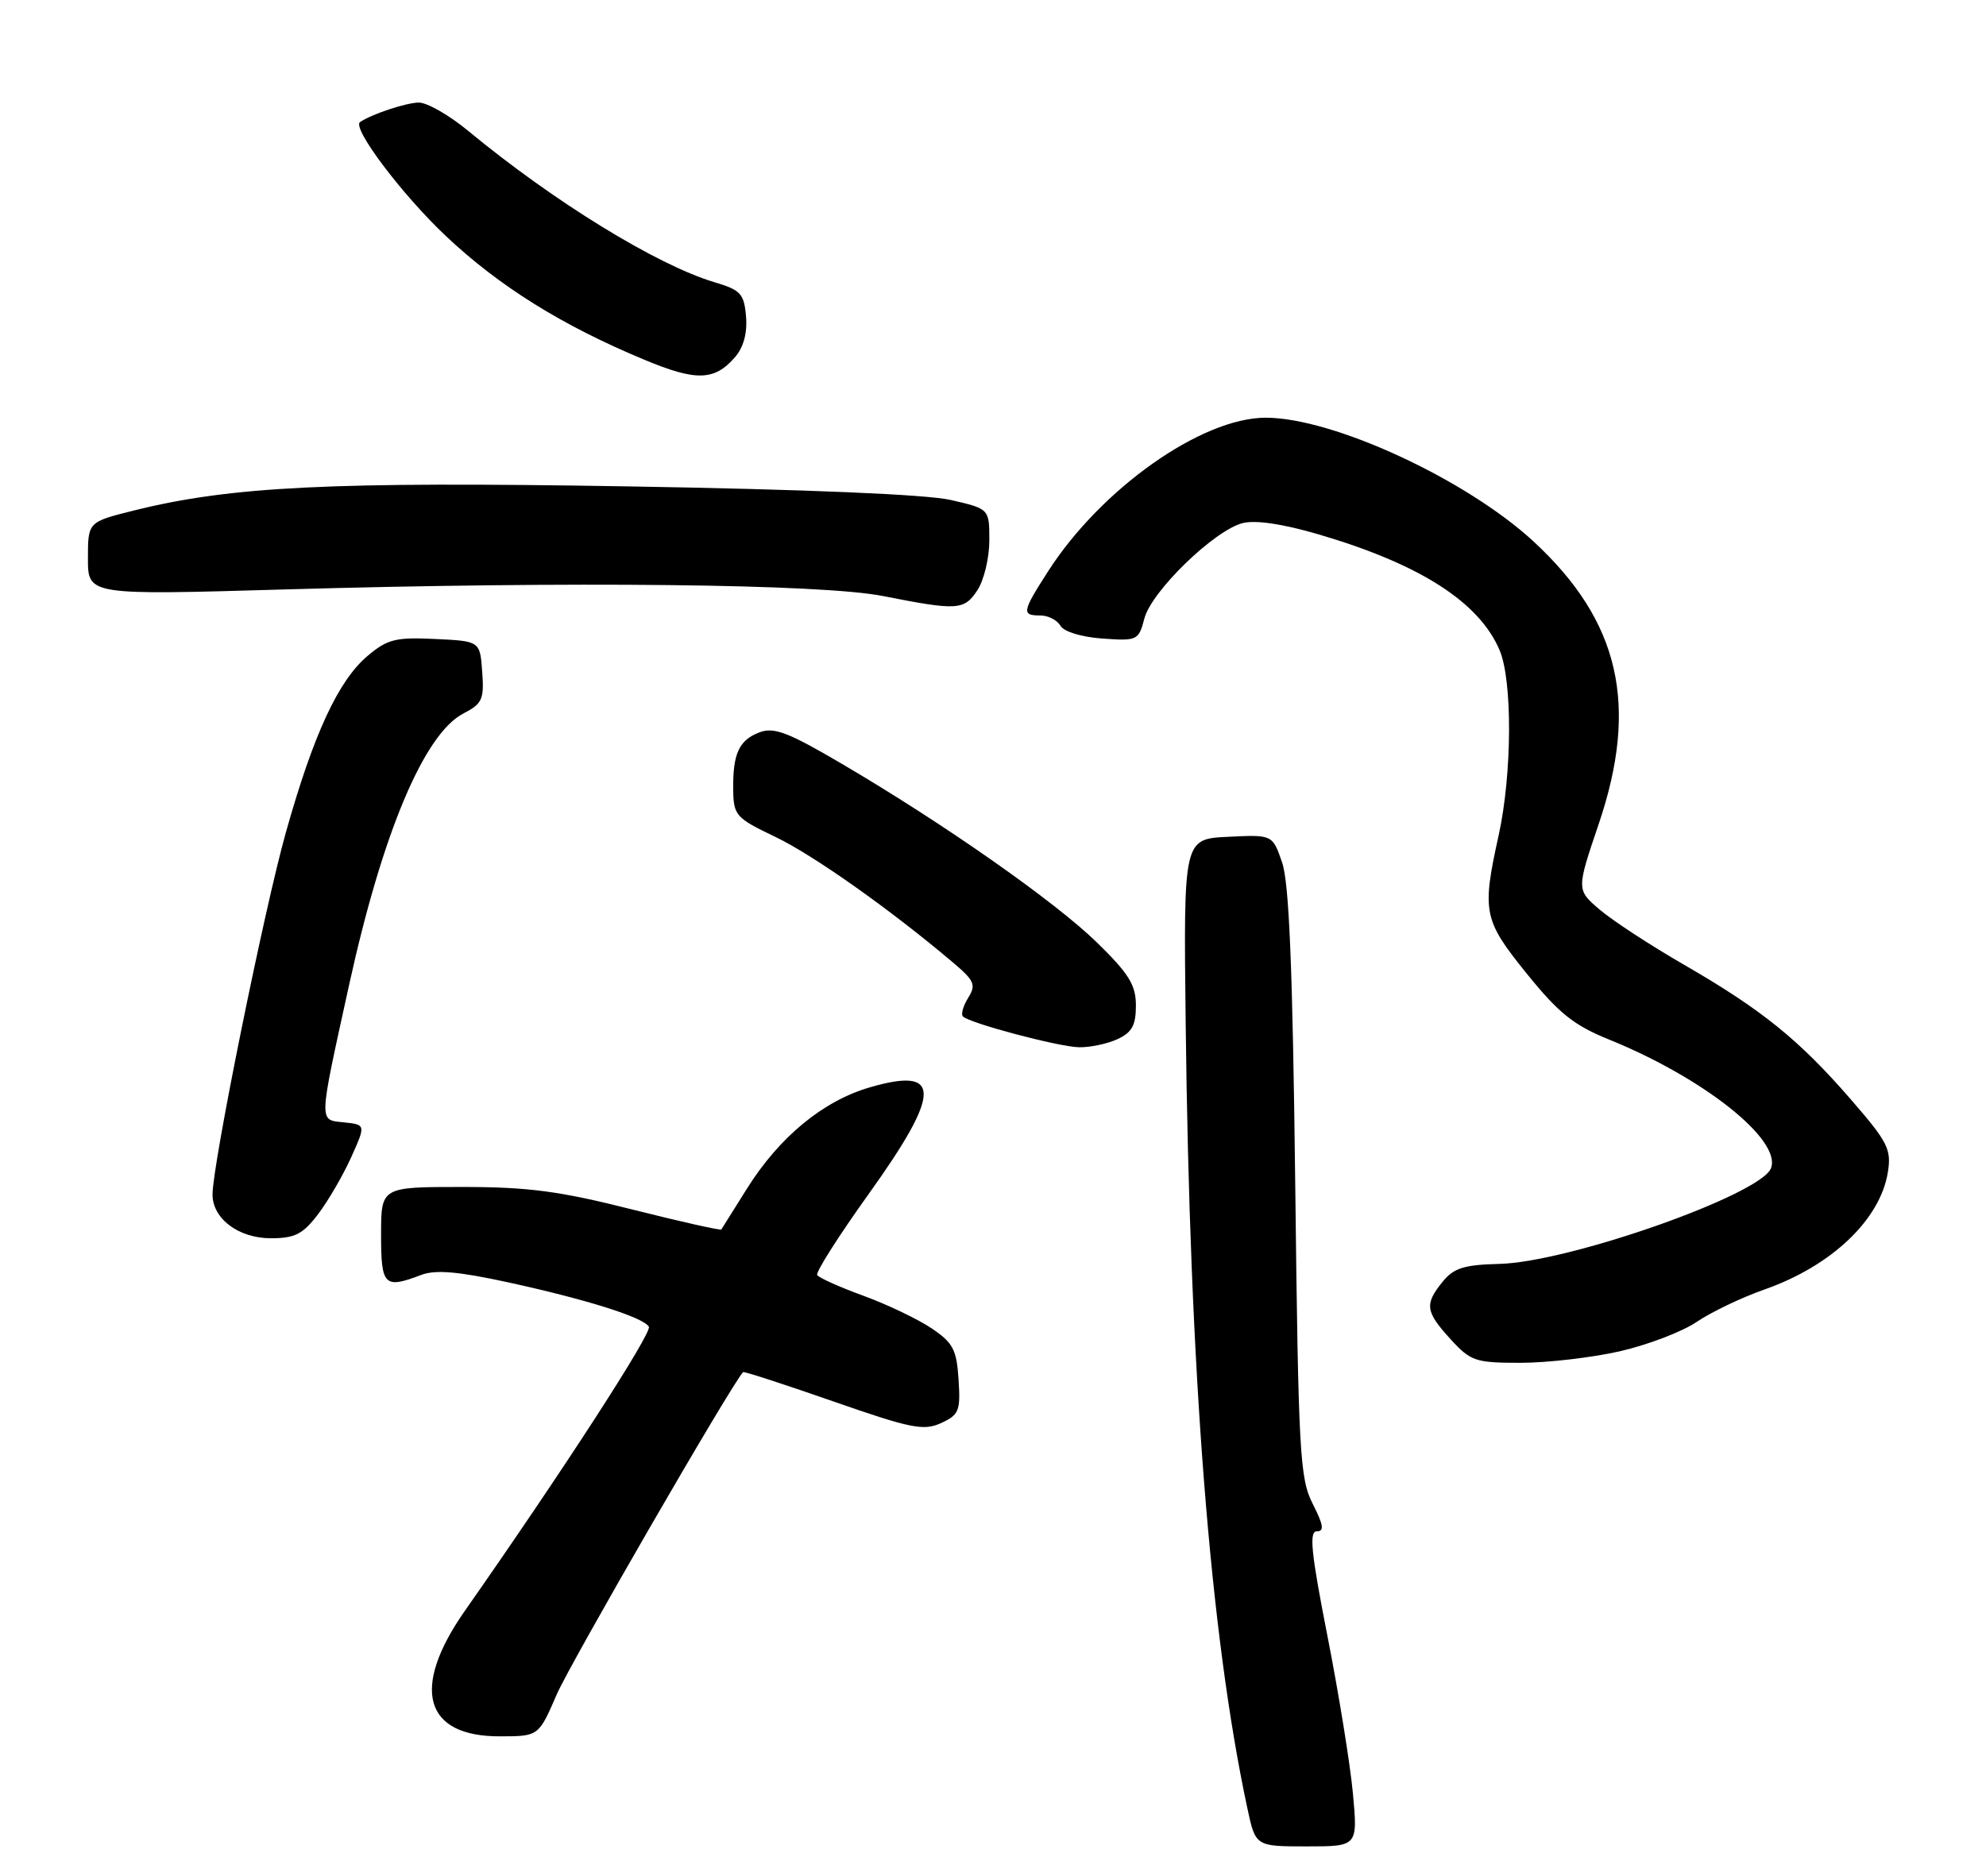 <?xml version="1.0" encoding="UTF-8" standalone="no"?>
<!DOCTYPE svg PUBLIC "-//W3C//DTD SVG 1.1//EN" "http://www.w3.org/Graphics/SVG/1.1/DTD/svg11.dtd" >
<svg xmlns="http://www.w3.org/2000/svg" xmlns:xlink="http://www.w3.org/1999/xlink" version="1.1" viewBox="0 0 271 256">
 <g >
 <path fill="currentColor"
d=" M 184.61 244.75 C 184.24 240.76 182.67 231.09 181.13 223.25 C 178.91 211.95 178.61 209.00 179.68 209.00 C 180.73 209.00 180.60 208.14 179.13 205.25 C 177.36 201.78 177.17 198.38 176.74 161.50 C 176.39 132.13 175.91 120.49 174.95 117.71 C 173.64 113.91 173.64 113.91 167.57 114.21 C 161.50 114.50 161.50 114.50 161.79 139.50 C 162.34 187.47 165.13 223.06 170.20 246.75 C 171.32 252.00 171.32 252.00 178.30 252.00 C 185.28 252.00 185.28 252.00 184.61 244.75 Z  M 75.98 231.24 C 77.82 226.99 99.90 188.79 101.40 187.27 C 101.52 187.15 107.04 188.94 113.66 191.25 C 124.29 194.96 126.02 195.31 128.41 194.23 C 130.86 193.10 131.08 192.57 130.80 188.28 C 130.54 184.19 130.05 183.26 127.10 181.28 C 125.23 180.03 121.06 178.03 117.82 176.85 C 114.59 175.67 111.75 174.40 111.51 174.02 C 111.28 173.65 114.45 168.66 118.55 162.94 C 128.49 149.06 128.53 145.54 118.71 148.40 C 112.32 150.25 106.36 155.16 101.93 162.22 C 100.11 165.13 98.54 167.63 98.43 167.80 C 98.33 167.96 92.81 166.72 86.18 165.05 C 76.34 162.56 72.07 162.00 63.06 162.00 C 52.00 162.00 52.00 162.00 52.00 168.50 C 52.00 175.51 52.42 175.93 57.49 174.00 C 59.43 173.27 62.50 173.53 69.31 175.01 C 80.03 177.35 87.74 179.77 88.54 181.07 C 89.03 181.86 76.83 200.72 63.44 219.84 C 56.02 230.43 57.87 237.02 68.25 236.98 C 73.50 236.97 73.50 236.97 75.98 231.24 Z  M 221.02 184.43 C 224.82 183.56 229.55 181.76 231.53 180.41 C 233.51 179.07 237.67 177.08 240.78 175.99 C 249.94 172.77 256.57 166.46 257.61 159.98 C 258.11 156.85 257.60 155.86 252.53 150.02 C 245.48 141.90 240.39 137.79 229.83 131.69 C 225.25 129.05 220.06 125.66 218.30 124.16 C 215.11 121.44 215.11 121.44 218.15 112.47 C 223.65 96.23 221.02 84.79 209.28 73.92 C 200.09 65.42 181.86 56.99 172.69 57.01 C 163.94 57.03 150.25 66.70 143.02 77.97 C 139.46 83.51 139.38 84.00 141.95 84.00 C 143.02 84.00 144.26 84.63 144.70 85.40 C 145.16 86.21 147.57 86.95 150.42 87.15 C 155.20 87.49 155.37 87.41 156.16 84.40 C 157.15 80.67 165.72 72.36 169.58 71.39 C 171.34 70.95 175.08 71.51 179.92 72.93 C 193.72 76.98 201.82 82.15 204.62 88.72 C 206.40 92.88 206.34 105.63 204.50 114.00 C 202.19 124.48 202.41 125.55 208.34 132.89 C 212.72 138.31 214.75 139.93 219.59 141.89 C 232.49 147.12 243.14 155.59 241.66 159.44 C 240.28 163.05 214.14 172.26 204.60 172.50 C 199.77 172.62 198.37 173.06 196.85 174.94 C 194.36 178.01 194.50 179.01 197.94 182.78 C 200.69 185.79 201.33 186.00 207.50 186.00 C 211.13 186.00 217.22 185.29 221.02 184.43 Z  M 43.40 165.72 C 44.77 163.92 46.80 160.43 47.91 157.97 C 49.92 153.50 49.92 153.50 46.93 153.18 C 43.46 152.82 43.44 153.55 47.62 134.50 C 52.18 113.69 57.88 100.15 63.23 97.38 C 65.80 96.05 66.08 95.45 65.80 91.70 C 65.50 87.50 65.50 87.50 59.38 87.21 C 54.02 86.95 52.88 87.23 50.18 89.50 C 46.17 92.88 42.79 100.16 39.01 113.61 C 36.06 124.07 29.00 158.94 29.00 163.03 C 29.00 166.33 32.56 169.00 36.95 169.00 C 40.24 169.00 41.32 168.45 43.40 165.72 Z  M 152.45 141.84 C 154.46 140.92 155.00 139.95 155.00 137.25 C 155.00 134.43 154.06 132.91 149.68 128.63 C 143.93 123.02 128.76 112.39 114.76 104.18 C 107.56 99.95 105.59 99.20 103.64 99.95 C 100.83 101.01 99.98 102.88 100.05 107.83 C 100.10 111.29 100.42 111.65 105.80 114.22 C 111.00 116.71 121.49 124.13 130.01 131.34 C 132.98 133.85 133.22 134.41 132.11 136.19 C 131.43 137.29 131.10 138.44 131.40 138.73 C 132.32 139.65 144.37 142.85 147.20 142.93 C 148.69 142.97 151.05 142.48 152.45 141.84 Z  M 133.38 80.54 C 134.27 79.18 135.00 76.13 135.00 73.76 C 135.00 69.45 135.00 69.45 129.75 68.24 C 126.44 67.48 110.12 66.79 85.50 66.38 C 45.15 65.71 31.49 66.38 18.25 69.68 C 12.00 71.24 12.00 71.24 12.00 76.23 C 12.00 81.23 12.00 81.23 38.75 80.45 C 77.95 79.32 112.12 79.69 120.50 81.35 C 130.67 83.36 131.57 83.30 133.38 80.54 Z  M 100.30 48.74 C 101.47 47.39 101.99 45.44 101.80 43.18 C 101.53 40.08 101.07 39.58 97.50 38.52 C 89.65 36.18 75.55 27.51 63.86 17.84 C 61.31 15.73 58.29 14.00 57.16 14.00 C 55.47 14.00 50.73 15.57 49.13 16.66 C 47.98 17.44 54.84 26.55 60.85 32.22 C 68.12 39.08 76.72 44.44 87.93 49.10 C 95.02 52.06 97.50 51.98 100.30 48.74 Z "/>
</g>
</svg>
